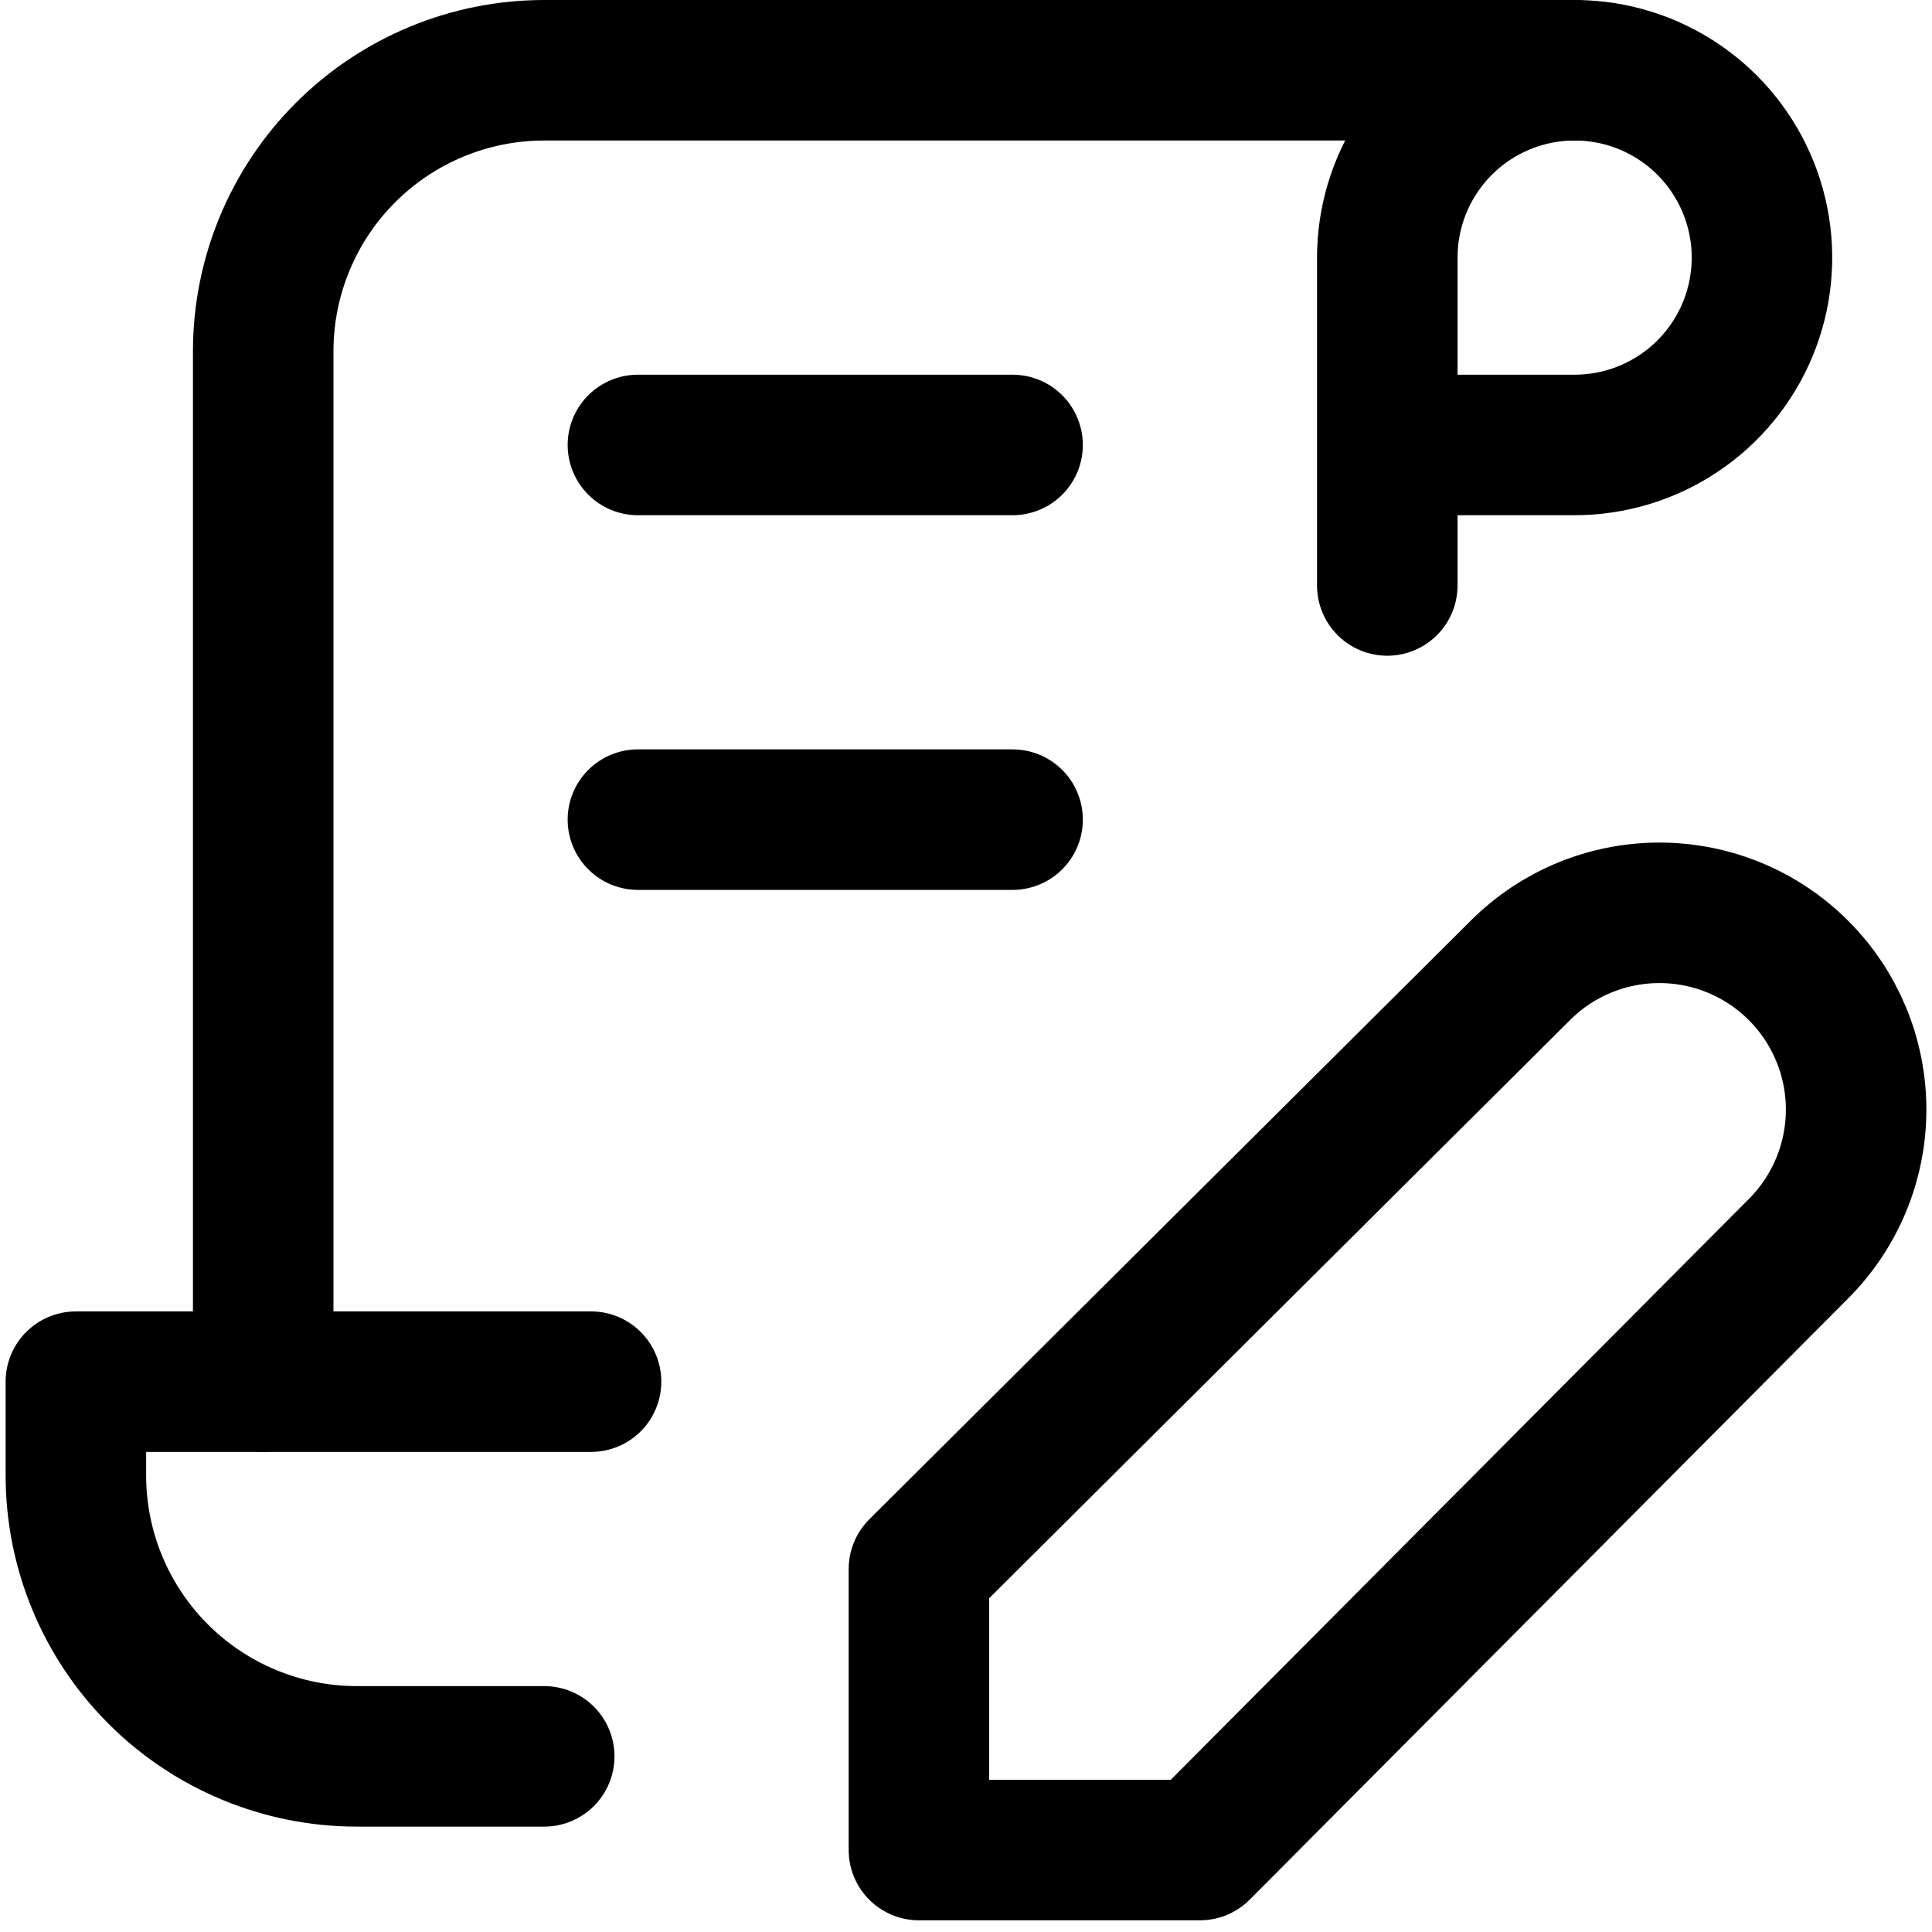 <svg width="55" height="55" viewBox="0 0 55 55" fill="none" xmlns="http://www.w3.org/2000/svg">
  <path 
    d="M15.493 50H10.16C8.038 50 6.003 49.157 4.503 47.657C3.003 46.157 2.16 44.122 2.16 42V39.333H16.826M39.493 16.667V7.333C39.493 6.279 39.806 5.247 40.392 4.37C40.978 3.493 41.811 2.81 42.785 2.406C43.76 2.002 44.832 1.897 45.867 2.102C46.901 2.308 47.852 2.816 48.598 3.562C49.343 4.308 49.851 5.258 50.057 6.293C50.263 7.327 50.157 8.4 49.754 9.374C49.35 10.349 48.666 11.182 47.789 11.768C46.912 12.354 45.881 12.667 44.826 12.667H39.493" 
    stroke="black" 
    stroke-width="4" 
    stroke-linecap="round" 
    stroke-linejoin="round"
  />
  <path 
    d="M44.827 2H15.493C13.371 2 11.337 2.843 9.836 4.343C8.336 5.843 7.493 7.878 7.493 10V39.333M18.16 12.667H28.826M18.16 23.333H28.826M43.28 27.627C44.33 26.576 45.755 25.986 47.24 25.986C48.725 25.986 50.15 26.576 51.2 27.627C52.25 28.677 52.84 30.101 52.84 31.587C52.84 33.072 52.25 34.496 51.2 35.547L34.16 52.667H26.16V44.667L43.28 27.627Z" 
    stroke="black" 
    stroke-width="4" 
    stroke-linecap="round" 
    stroke-linejoin="round"
  />
</svg>
